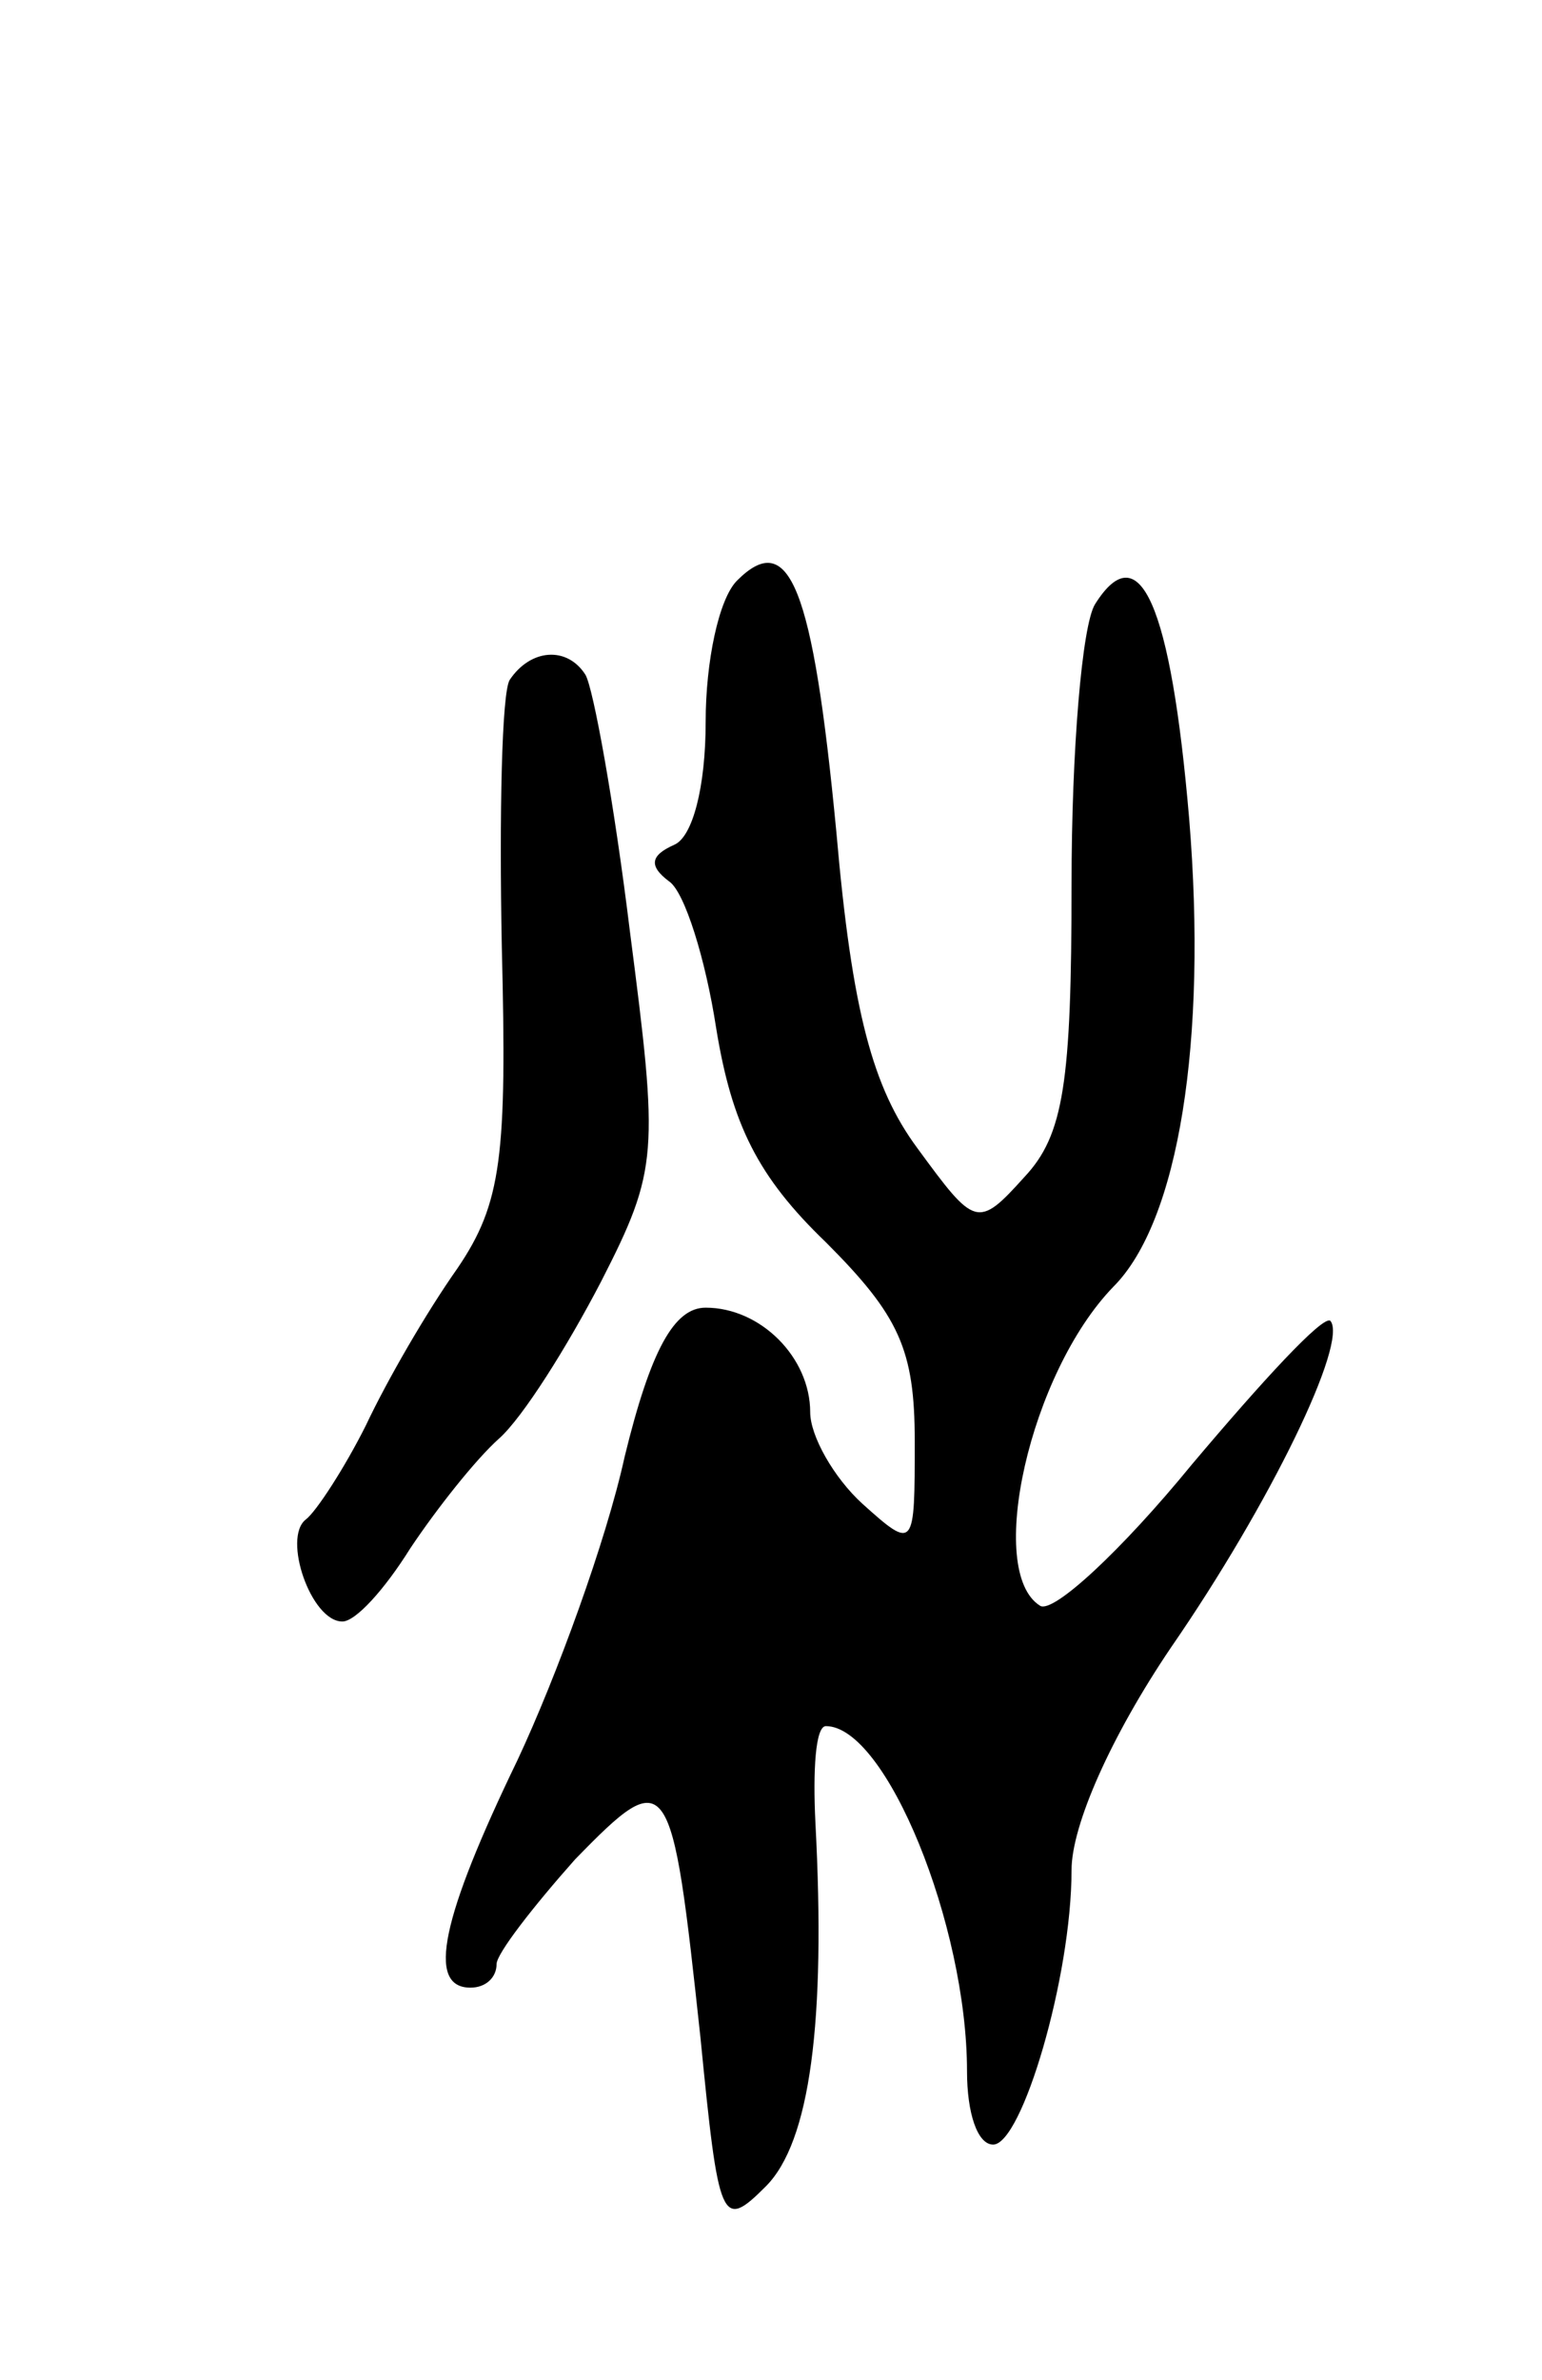 <svg version="1.0" xmlns="http://www.w3.org/2000/svg"
 width="59pt" height="91pt" viewBox="0 0 59 91"
 preserveAspectRatio="xMidYMid meet">
<g transform="translate(0,91) scale(0.1,-0.1)"
fill="#000000" stroke="none">
<path d="M282 688 c-7 -7 -12 -31 -12 -54 0 -25 -5 -44 -12 -47 -9 -4 -10 -8
-2 -14 6 -4 14 -30 18 -56 6 -37 16 -57 42 -82 28 -28 34 -41 34 -76 0 -41 0
-42 -20 -24 -11 10 -20 26 -20 35 0 21 -19 40 -40 40 -12 0 -21 -16 -31 -57
-7 -32 -26 -84 -41 -116 -29 -60 -35 -87 -18 -87 6 0 10 4 10 9 0 4 14 22 30
40 36 37 37 34 48 -68 7 -71 8 -74 25 -57 17 17 23 63 19 139 -1 20 0 37 4 37
23 0 54 -76 54 -132 0 -16 4 -28 10 -28 11 0 30 64 30 105 0 17 15 51 38 85
38 55 68 117 61 125 -3 2 -26 -23 -53 -55 -27 -33 -53 -57 -58 -54 -21 13 -4
89 28 122 25 25 36 94 29 179 -7 82 -19 109 -36 82 -5 -8 -9 -56 -9 -107 0
-76 -3 -96 -18 -112 -18 -20 -19 -19 -41 11 -17 23 -25 52 -31 121 -9 94 -18
116 -38 96z"/>
<path d="M195 650 c-3 -5 -4 -51 -3 -102 2 -80 0 -98 -17 -123 -12 -17 -27
-43 -35 -60 -8 -16 -19 -33 -23 -36 -9 -7 2 -39 14 -39 5 0 16 12 26 28 10 15
25 34 34 42 9 8 26 35 39 60 22 43 22 49 11 134 -6 49 -14 93 -17 98 -7 11
-21 10 -29 -2z"/>
</g>
</svg>
